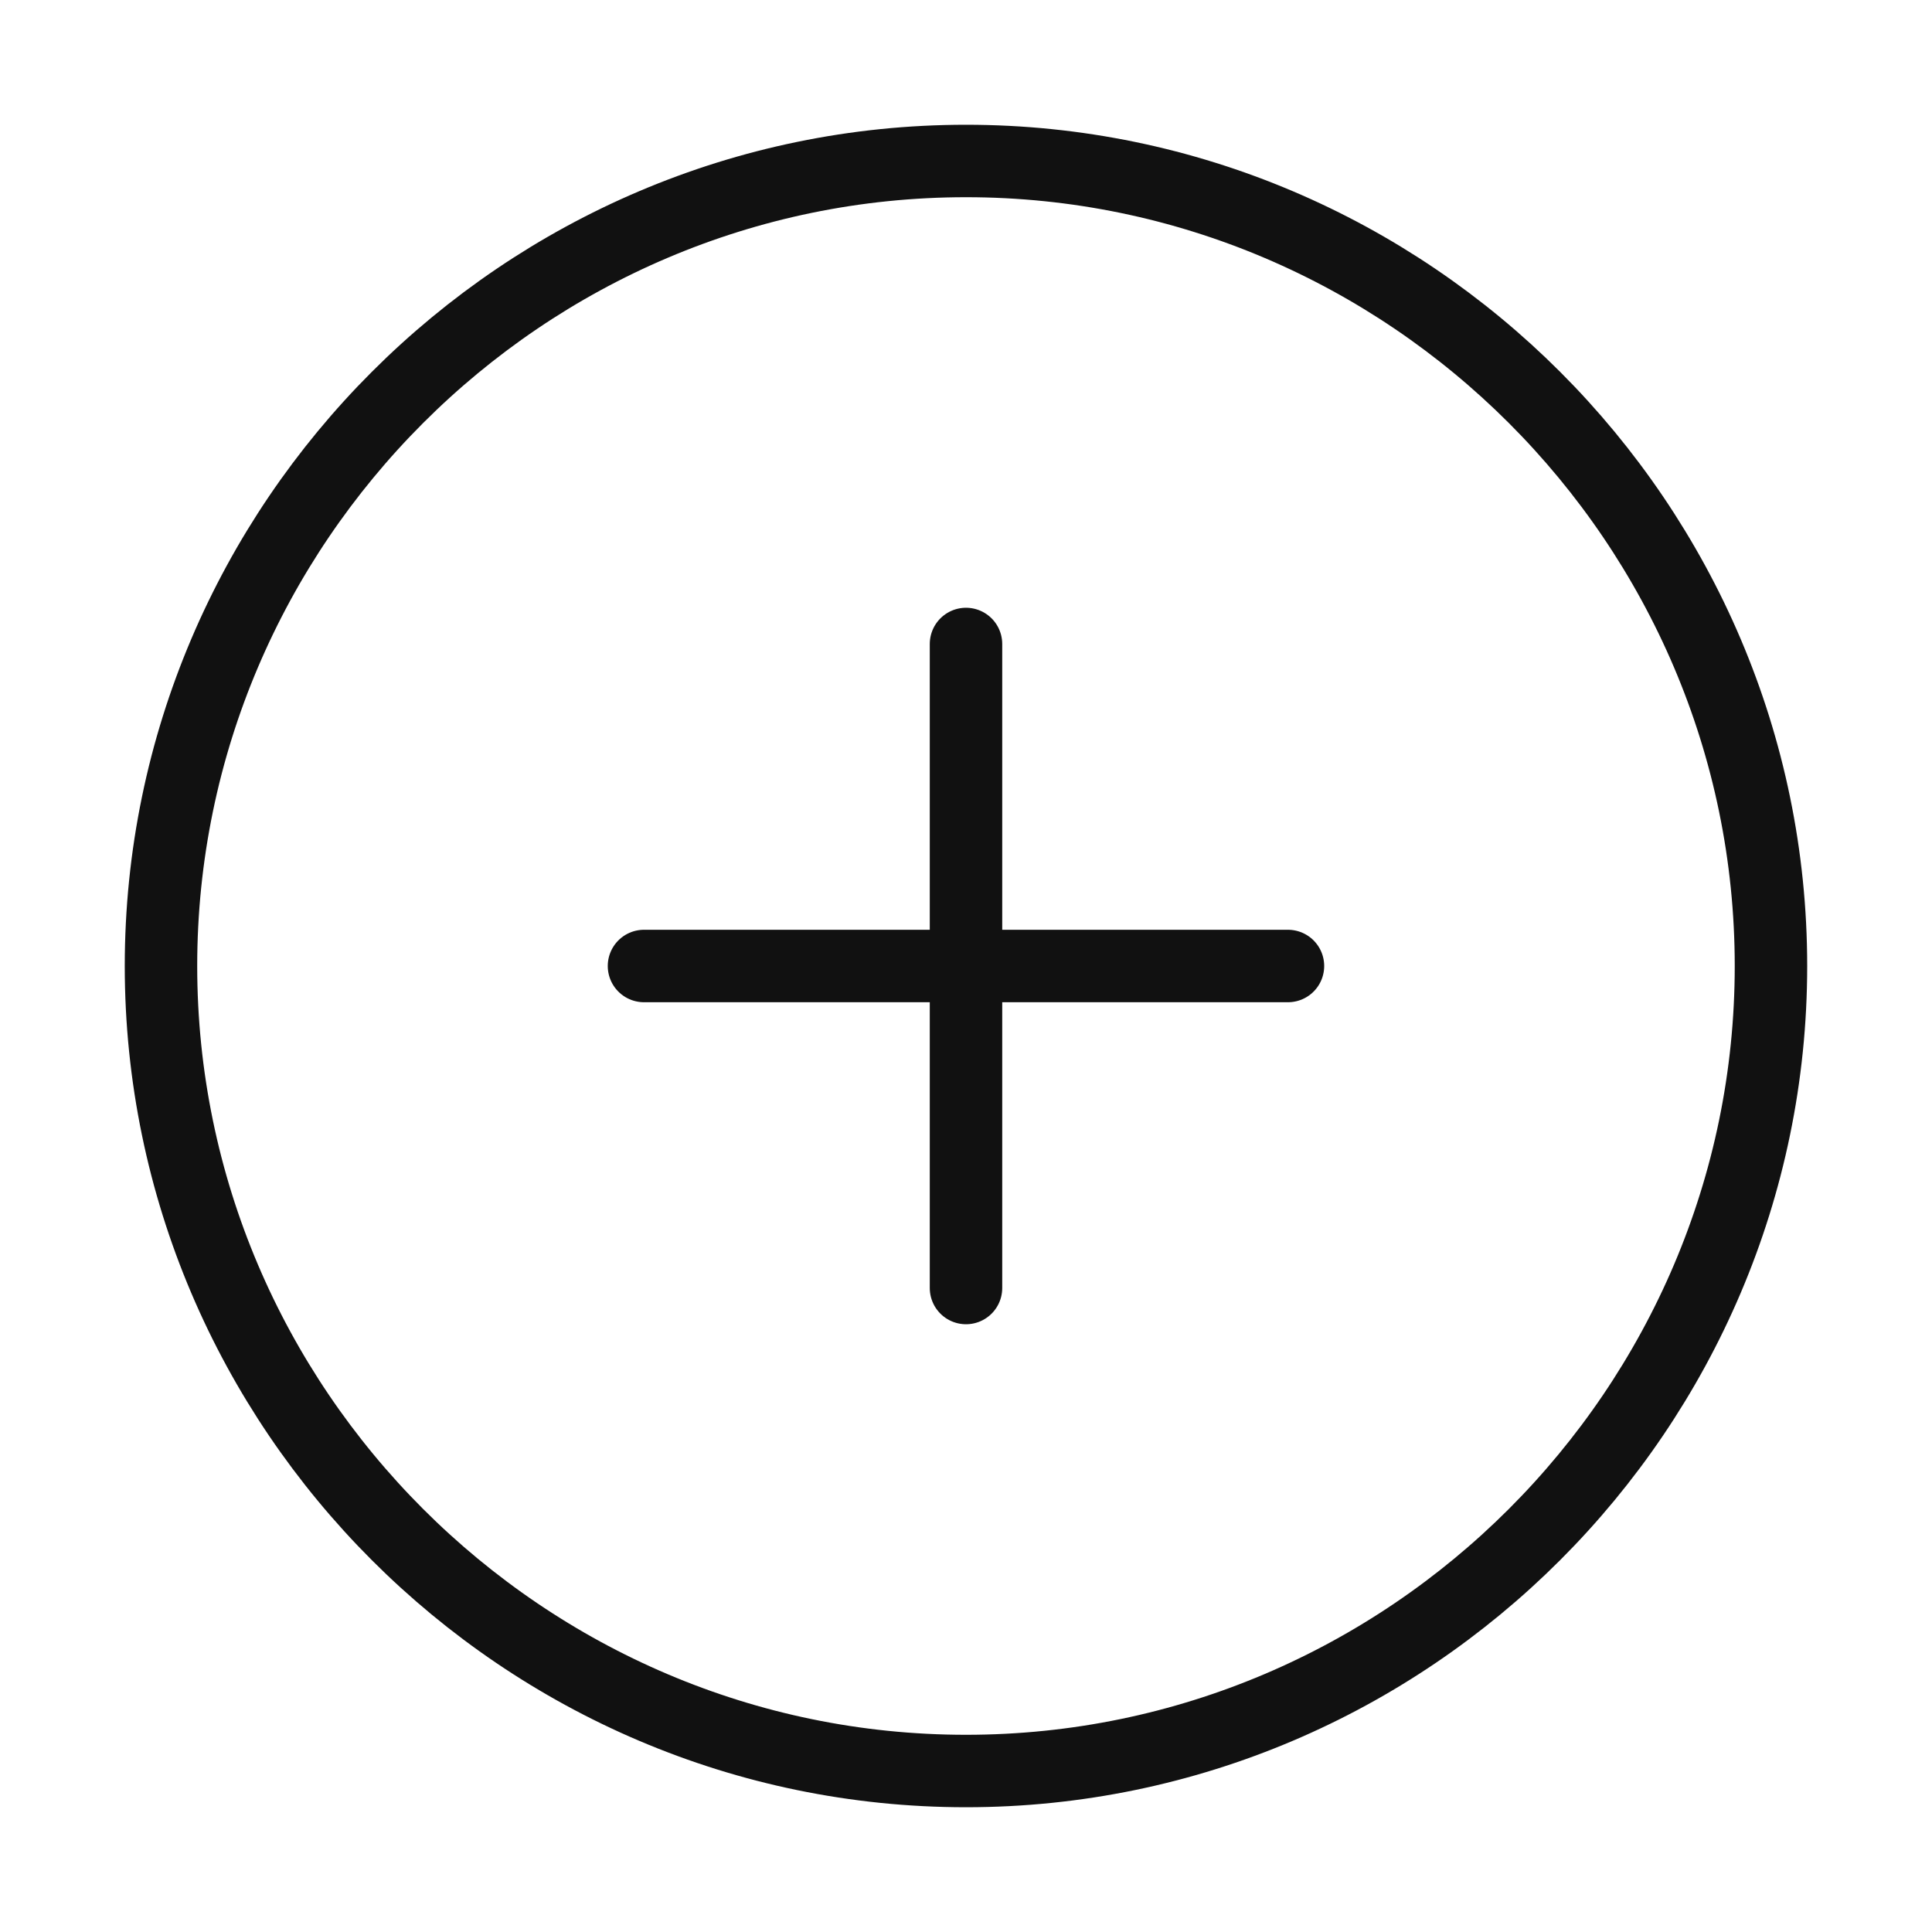 <svg width="40" height="40" fill="none" xmlns="http://www.w3.org/2000/svg"><path d="M20 36.667c9.166 0 16.666-7.5 16.666-16.667 0-9.167-7.5-16.667-16.666-16.667-9.167 0-16.667 7.5-16.667 16.667 0 9.167 7.5 16.667 16.667 16.667ZM13.333 20h13.333M20 26.667V13.333" stroke="#111" stroke-width="1.5" stroke-linecap="round" stroke-linejoin="round"/></svg>